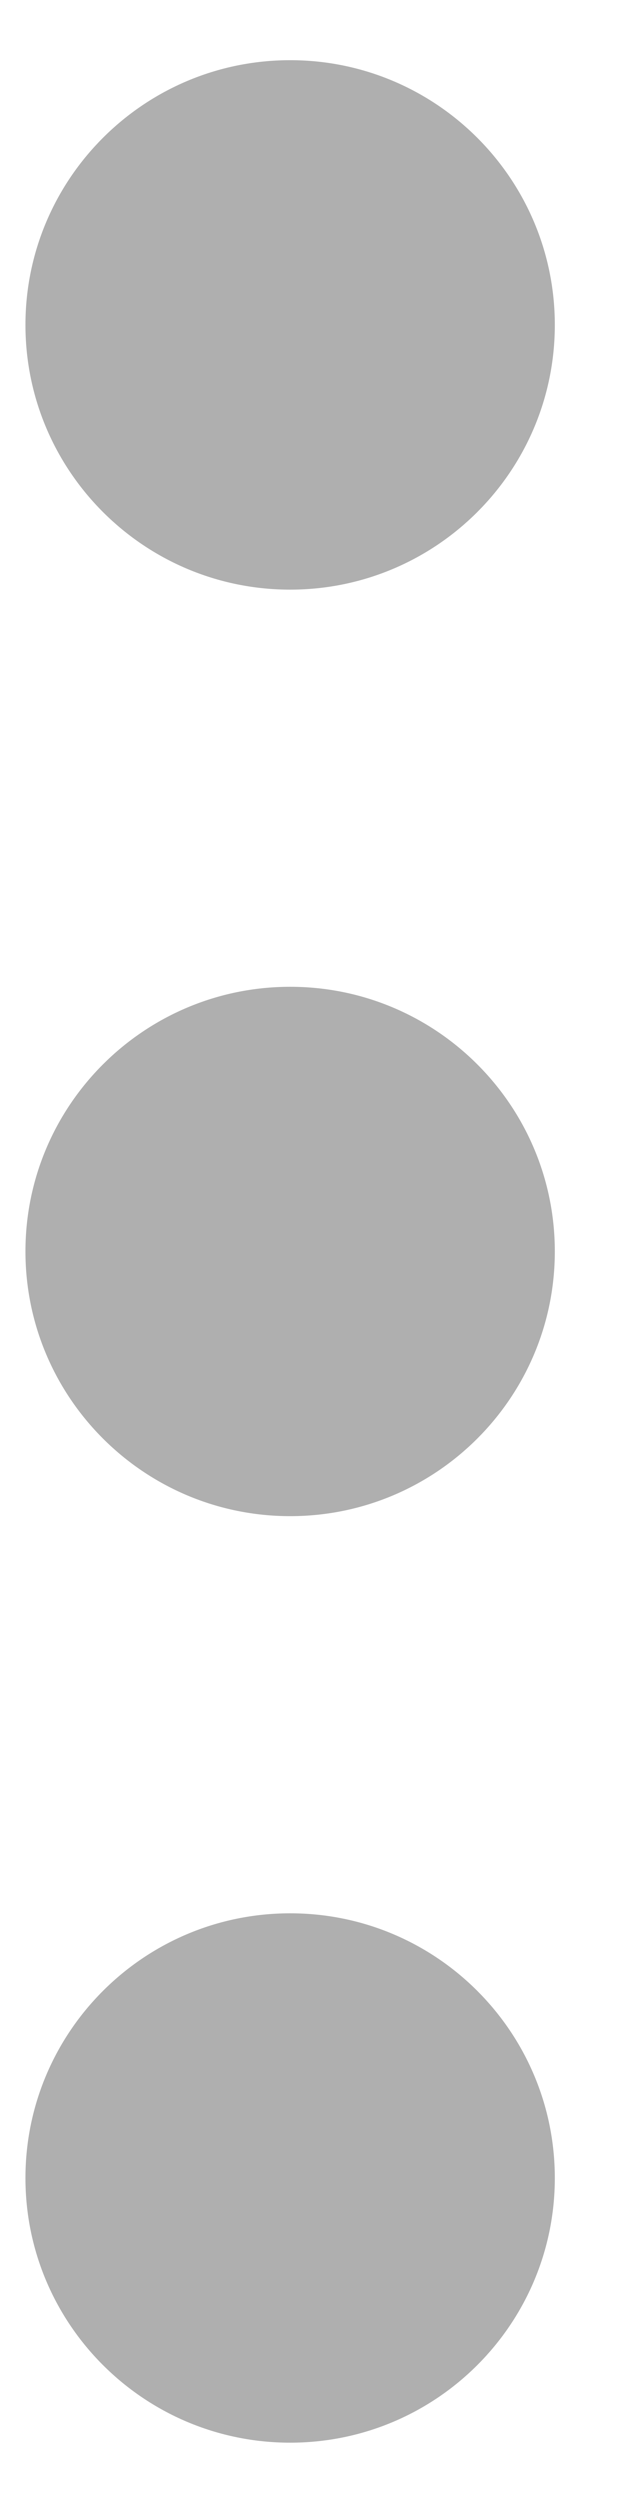 <?xml version="1.0" encoding="UTF-8" standalone="no"?><!DOCTYPE svg PUBLIC "-//W3C//DTD SVG 1.1//EN" "http://www.w3.org/Graphics/SVG/1.1/DTD/svg11.dtd"><svg width="100%" height="100%" viewBox="0 0 7 28" version="1.1" xmlns="http://www.w3.org/2000/svg" xmlns:xlink="http://www.w3.org/1999/xlink" xml:space="preserve" xmlns:serif="http://www.serif.com/" style="fill-rule:evenodd;clip-rule:evenodd;stroke-linejoin:round;stroke-miterlimit:1.414;"><g><path d="M0.285,14.016c0,-1.636 1.328,-2.964 2.965,-2.964c1.636,0 2.964,1.328 2.964,2.964c0,1.637 -1.328,2.965 -2.964,2.965c-1.637,0 -2.965,-1.328 -2.965,-2.965Z" style="fill:#afafaf;"/><path d="M0.285,3.639c0,-1.636 1.328,-2.965 2.965,-2.965c1.636,0 2.964,1.329 2.964,2.965c0,1.637 -1.328,2.965 -2.964,2.965c-1.637,0 -2.965,-1.328 -2.965,-2.965Z" style="fill:#afafaf;"/><path d="M0.285,24.394c0,-1.637 1.328,-2.965 2.965,-2.965c1.636,0 2.964,1.328 2.964,2.965c0,1.636 -1.328,2.964 -2.964,2.964c-1.637,0 -2.965,-1.328 -2.965,-2.964Z" style="fill:#afafaf;"/></g></svg>
